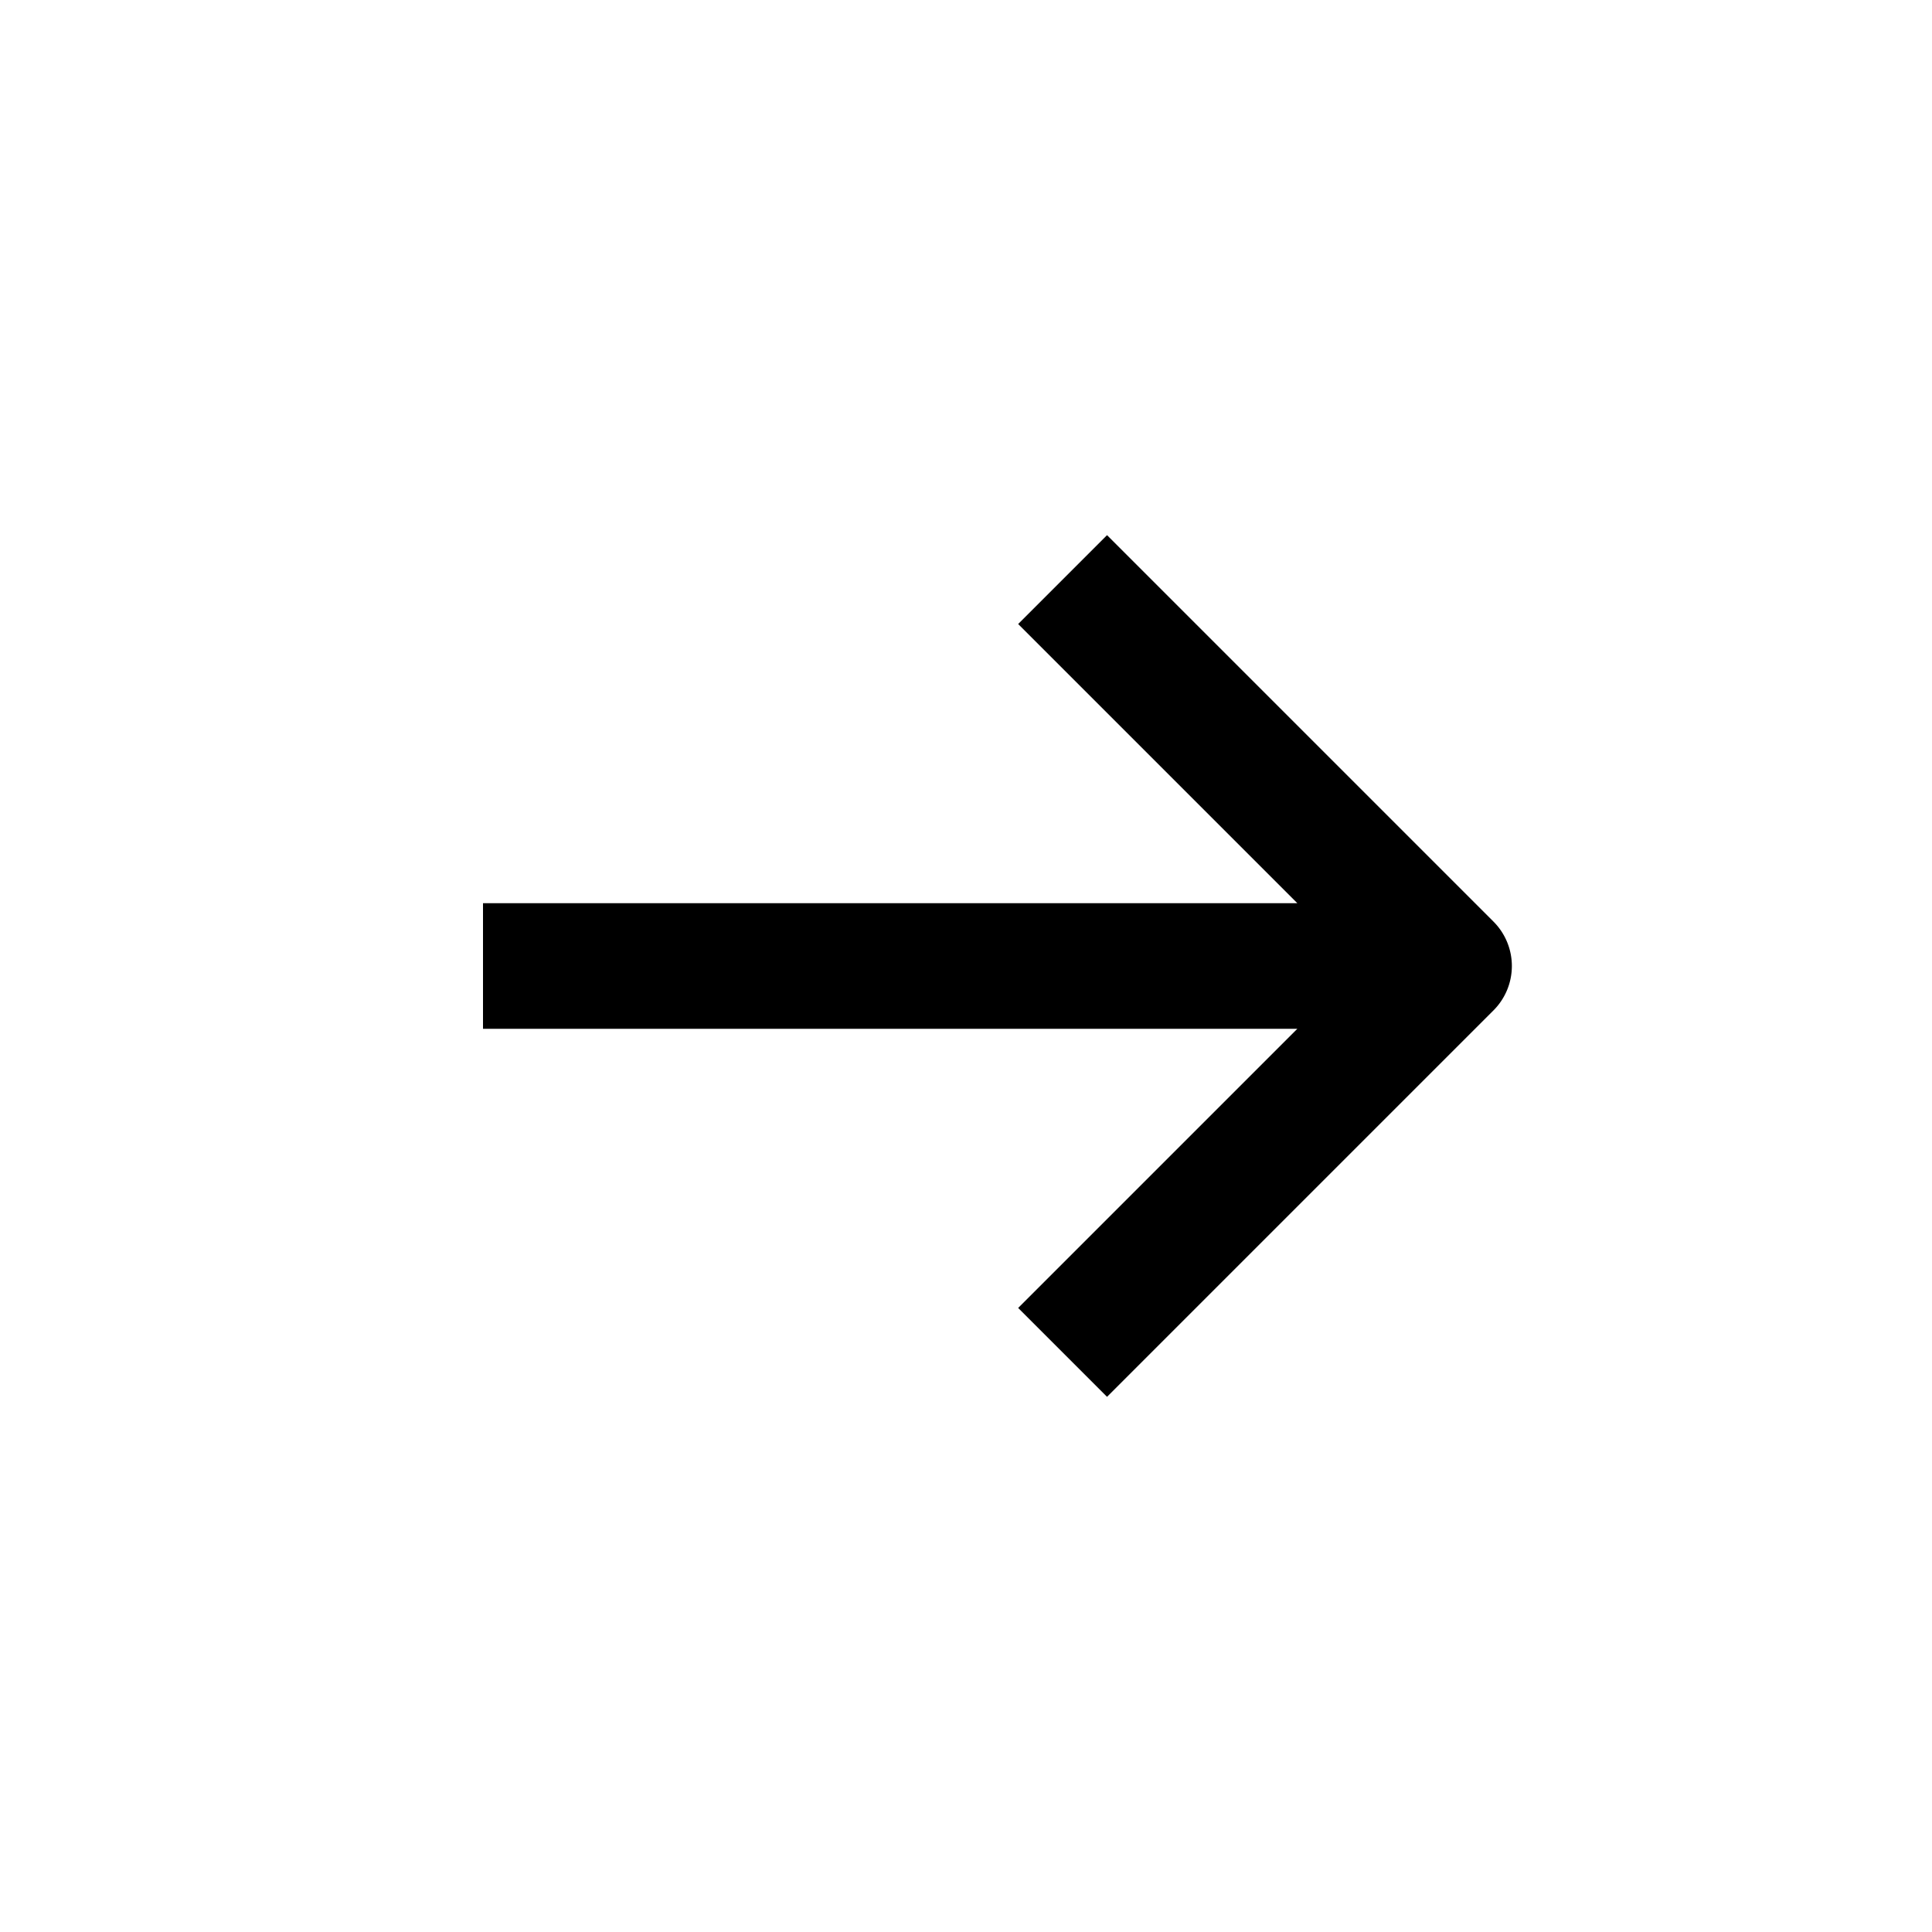 <svg xmlns="http://www.w3.org/2000/svg" fill="currentColor" viewBox="0 0 20 20">
  <path fill-rule="evenodd" d="M11.46 14.46l4-4a.65.65 0 000-.92l-4-4-.92.92 2.89 2.89H5v1.3h8.43l-2.89 2.89.92.92z" clip-rule="evenodd"/>
</svg>

